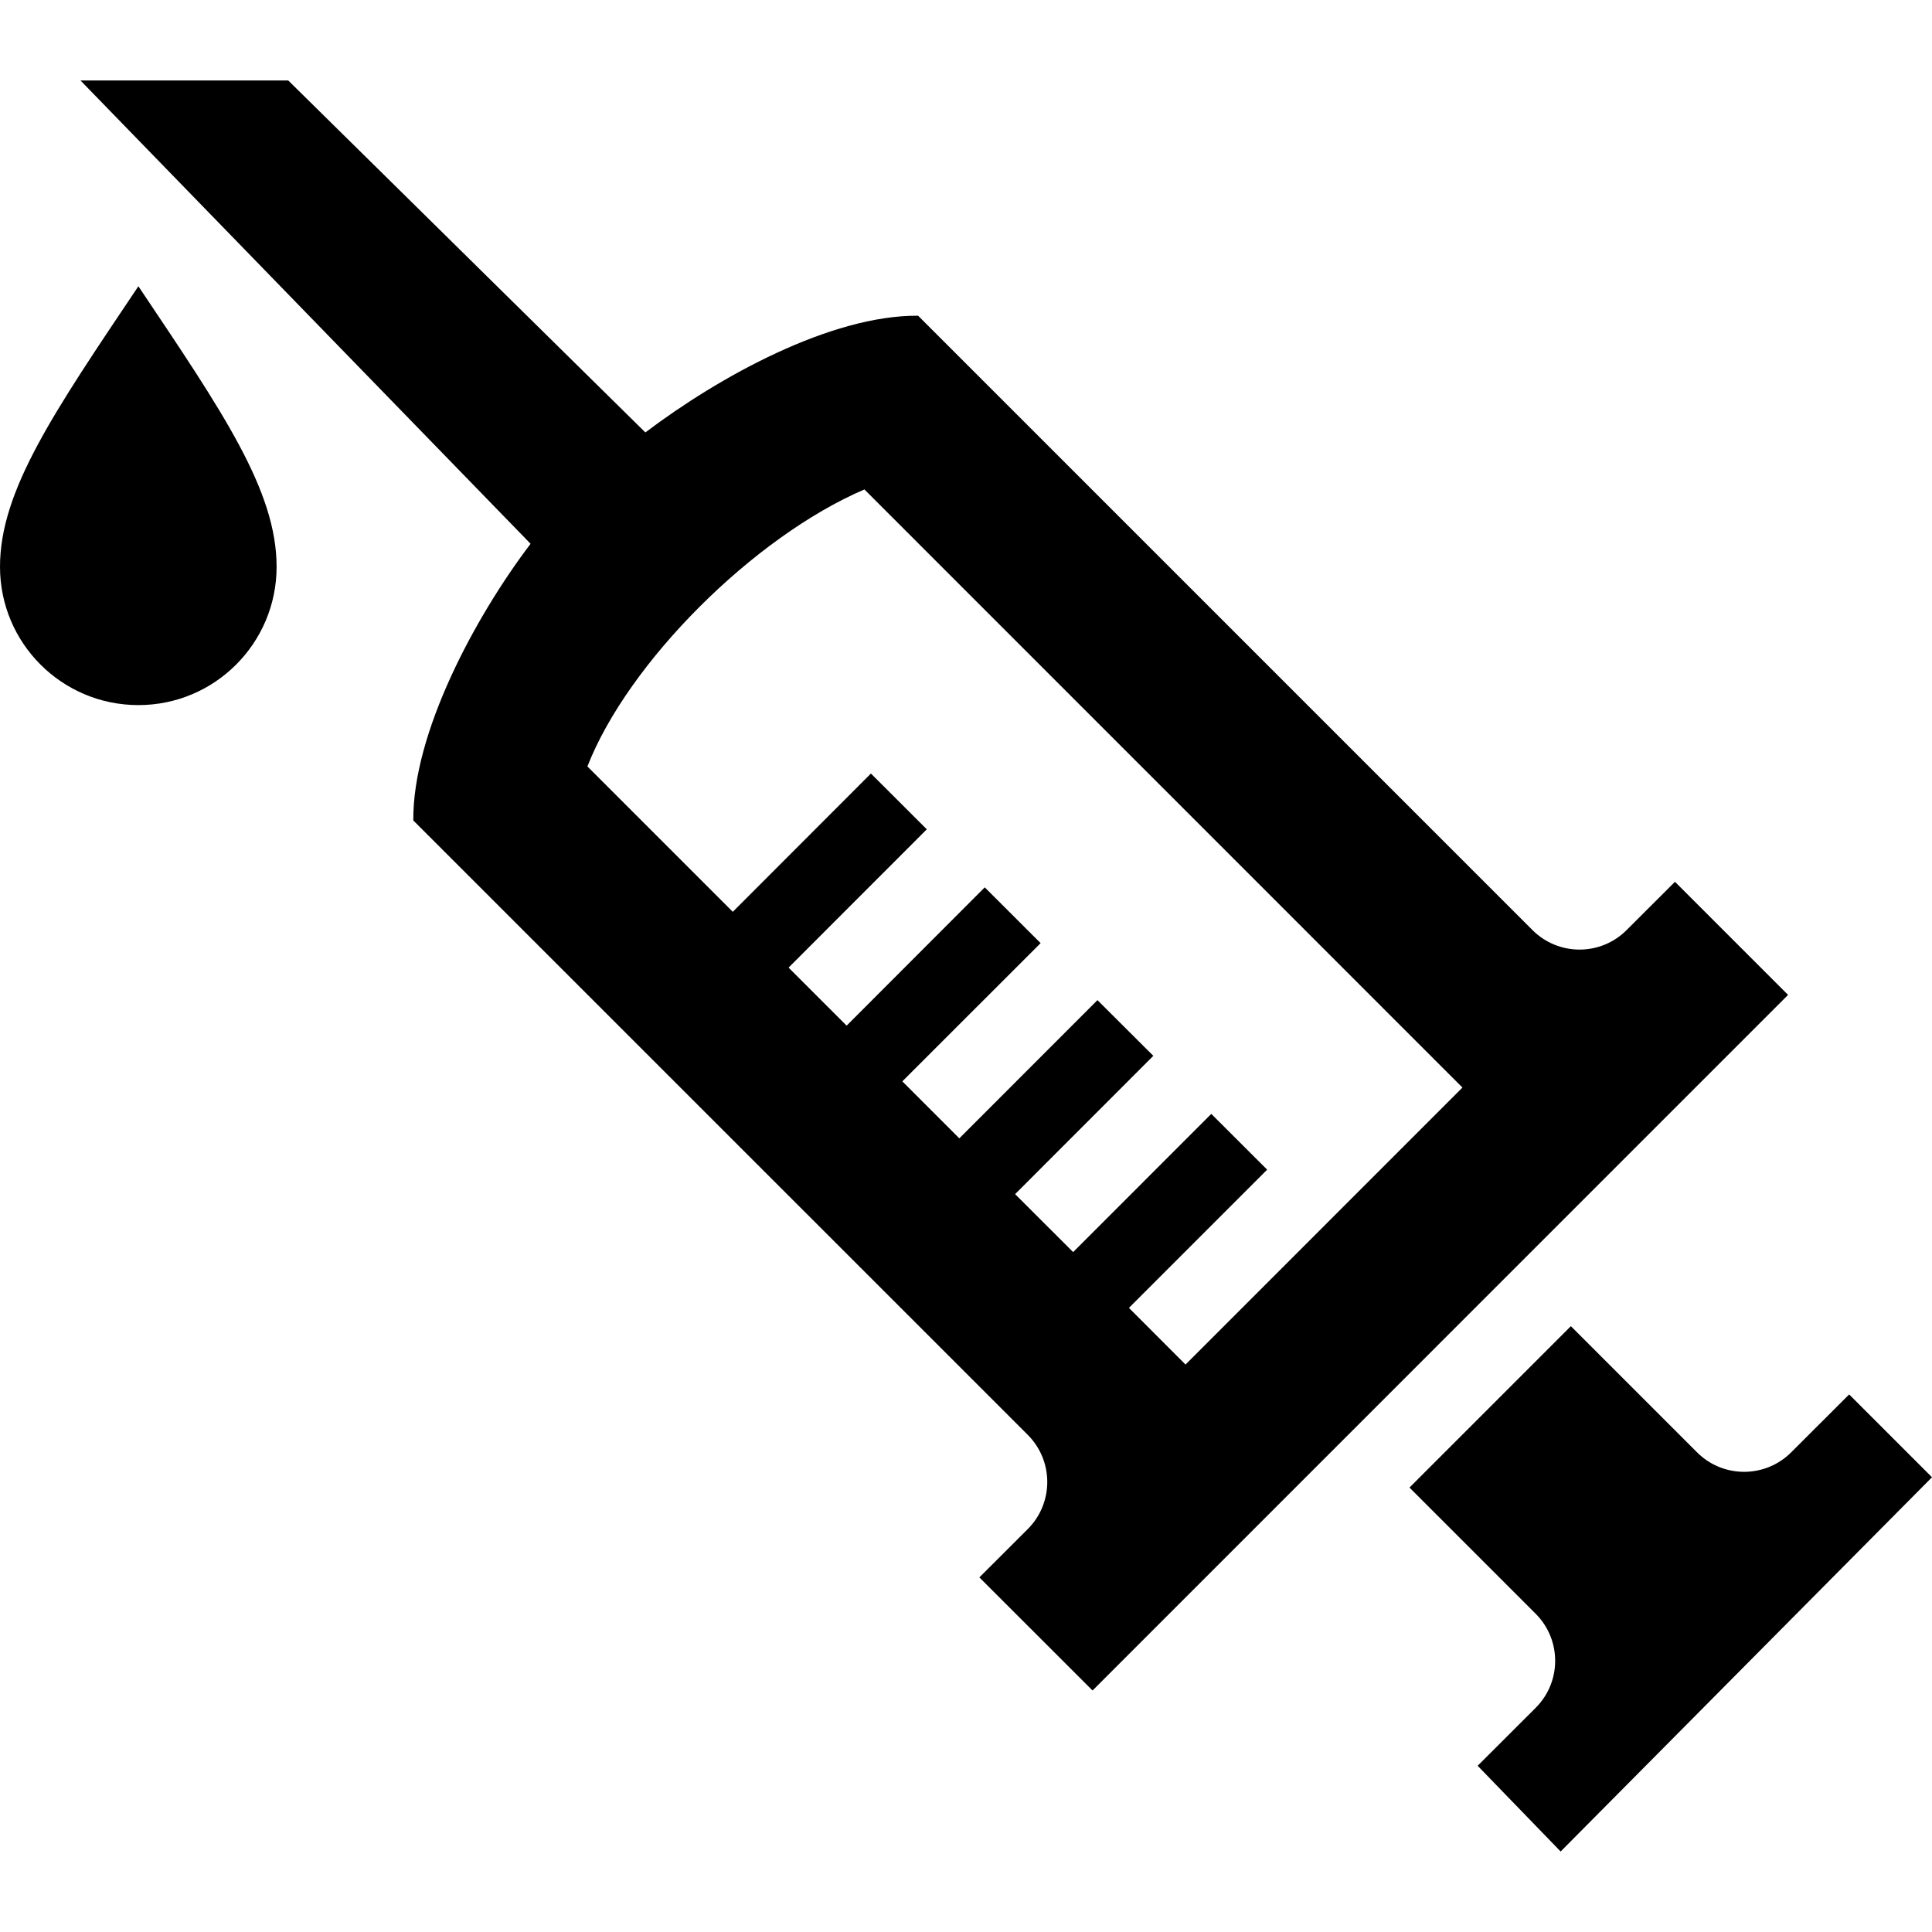 <svg width="24" height="24" xmlns="http://www.w3.org/2000/svg" fill-rule="evenodd" clip-rule="evenodd"><path d="M22.971 17.322l-.721.72c-.322.322-.846.322-1.168 0l-1.568-1.568-2.005 2.005 1.568 1.568c.322.322.323.845 0 1.168l-.721.72 1.031 1.065 4.613-4.649-1.029-1.029zm-16.38-10.567l-5.591-5.755h2.581l4.436 4.372c.914-.692 2.303-1.458 3.388-1.45l7.632 7.632c.324.323.846.323 1.169 0l.601-.6 1.405 1.405-8.64 8.641-1.406-1.405.602-.601c.322-.323.322-.846 0-1.169l-7.634-7.633c-.008-1.085.764-2.523 1.457-3.437zm7.433 9.492l.703.704 3.44-3.441-7.429-7.43c-1.378.591-2.938 2.152-3.441 3.441l1.806 1.806 1.716-1.718.694.693-1.717 1.718.721.721 1.716-1.718.694.693-1.718 1.717.708.708 1.716-1.717.694.692-1.717 1.718.721.72 1.716-1.717.694.693-1.717 1.717zm-12.305-12.691c1.046 1.56 1.717 2.536 1.717 3.485 0 .949-.768 1.718-1.717 1.718-.95 0-1.719-.769-1.719-1.718s.673-1.925 1.719-3.485z"/></svg>